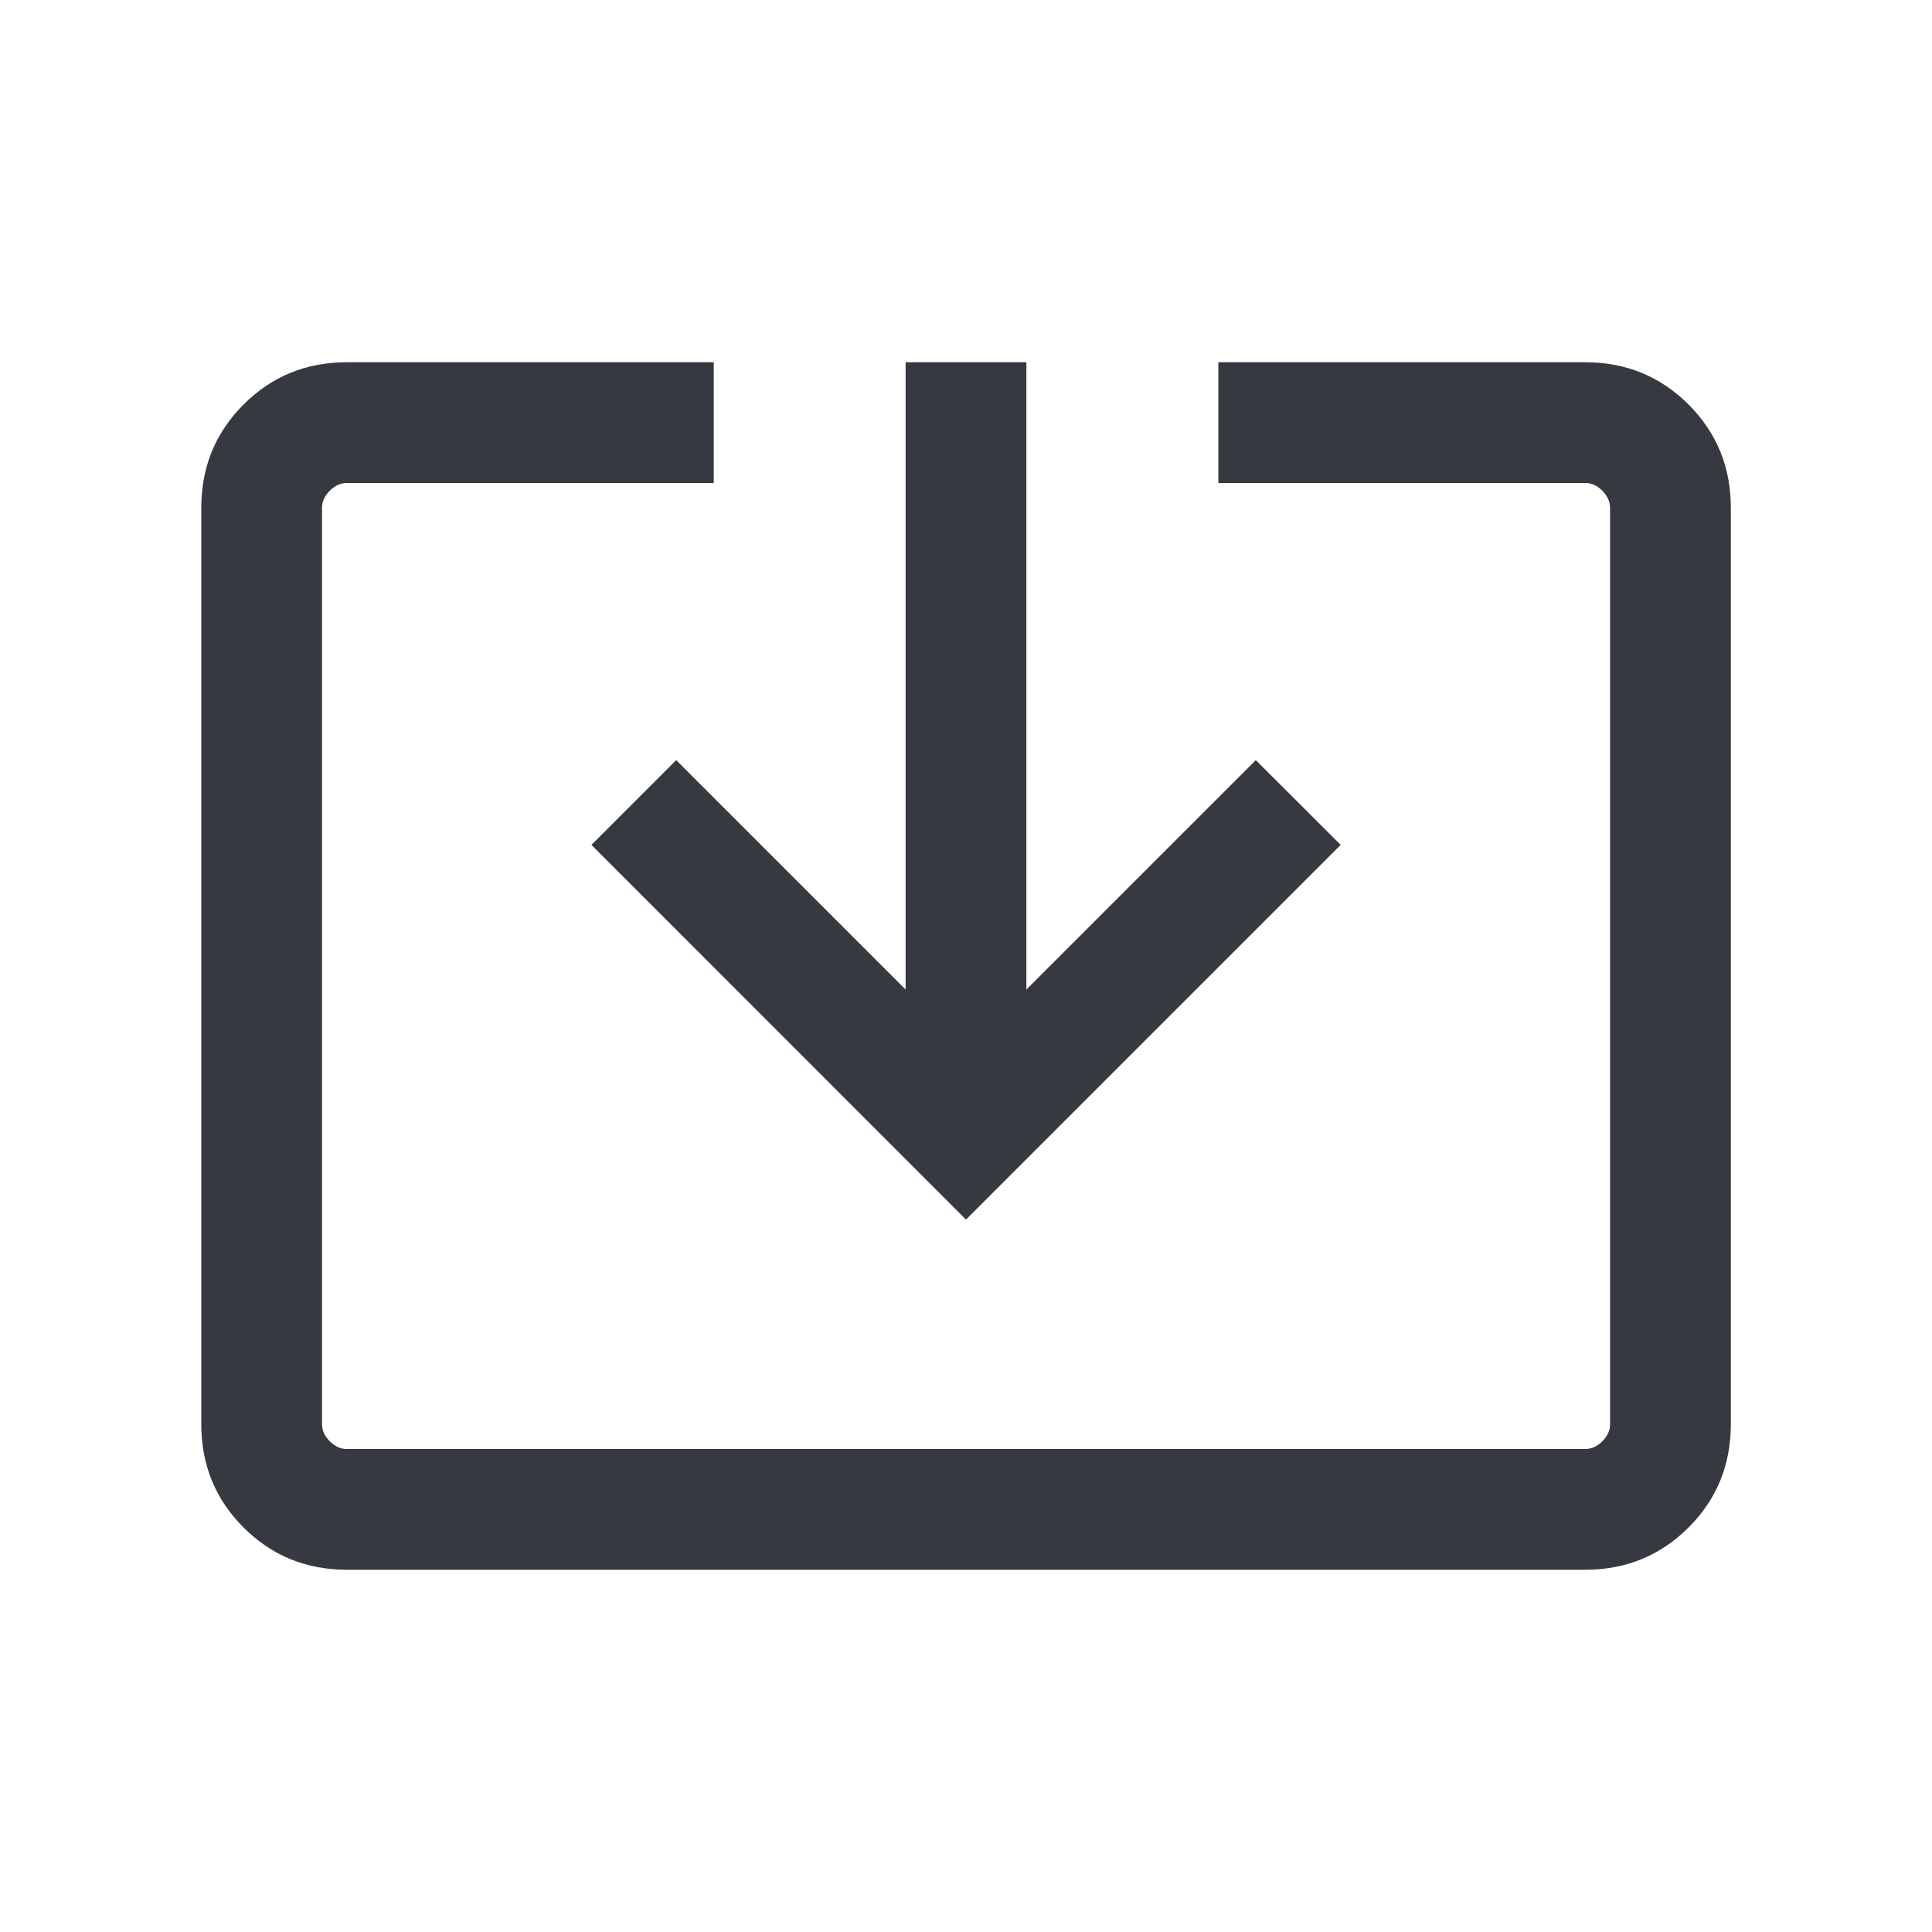 <svg width="16" height="16" viewBox="0 0 16 16" fill="none" xmlns="http://www.w3.org/2000/svg">
<mask id="mask0_2031_2246" style="mask-type:alpha" maskUnits="userSpaceOnUse" x="0" y="0" width="16" height="16">
<rect width="16" height="16" fill="#D9D9D9"/>
</mask>
<g mask="url(#mask0_2031_2246)">
<path d="M2.872 13C2.535 13 2.25 12.883 2.017 12.65C1.784 12.417 1.667 12.132 1.667 11.795V4.205C1.667 3.868 1.784 3.583 2.017 3.35C2.25 3.117 2.535 3 2.872 3H5.911V4H2.872C2.821 4 2.774 4.021 2.731 4.064C2.688 4.107 2.667 4.154 2.667 4.205V11.795C2.667 11.846 2.688 11.893 2.731 11.936C2.774 11.979 2.821 12 2.872 12H13.129C13.18 12 13.227 11.979 13.27 11.936C13.312 11.893 13.334 11.846 13.334 11.795V4.205C13.334 4.154 13.312 4.107 13.27 4.064C13.227 4.021 13.18 4 13.129 4H10.09V3H13.129C13.465 3 13.75 3.117 13.984 3.35C14.217 3.583 14.334 3.868 14.334 4.205V11.795C14.334 12.132 14.217 12.417 13.984 12.65C13.75 12.883 13.465 13 13.129 13H2.872ZM8 10.1L4.898 6.997L5.6 6.295L7.5 8.195V3H8.5V8.195L10.4 6.295L11.103 6.997L8 10.1Z" fill="#373940"/>
</g>
</svg>
